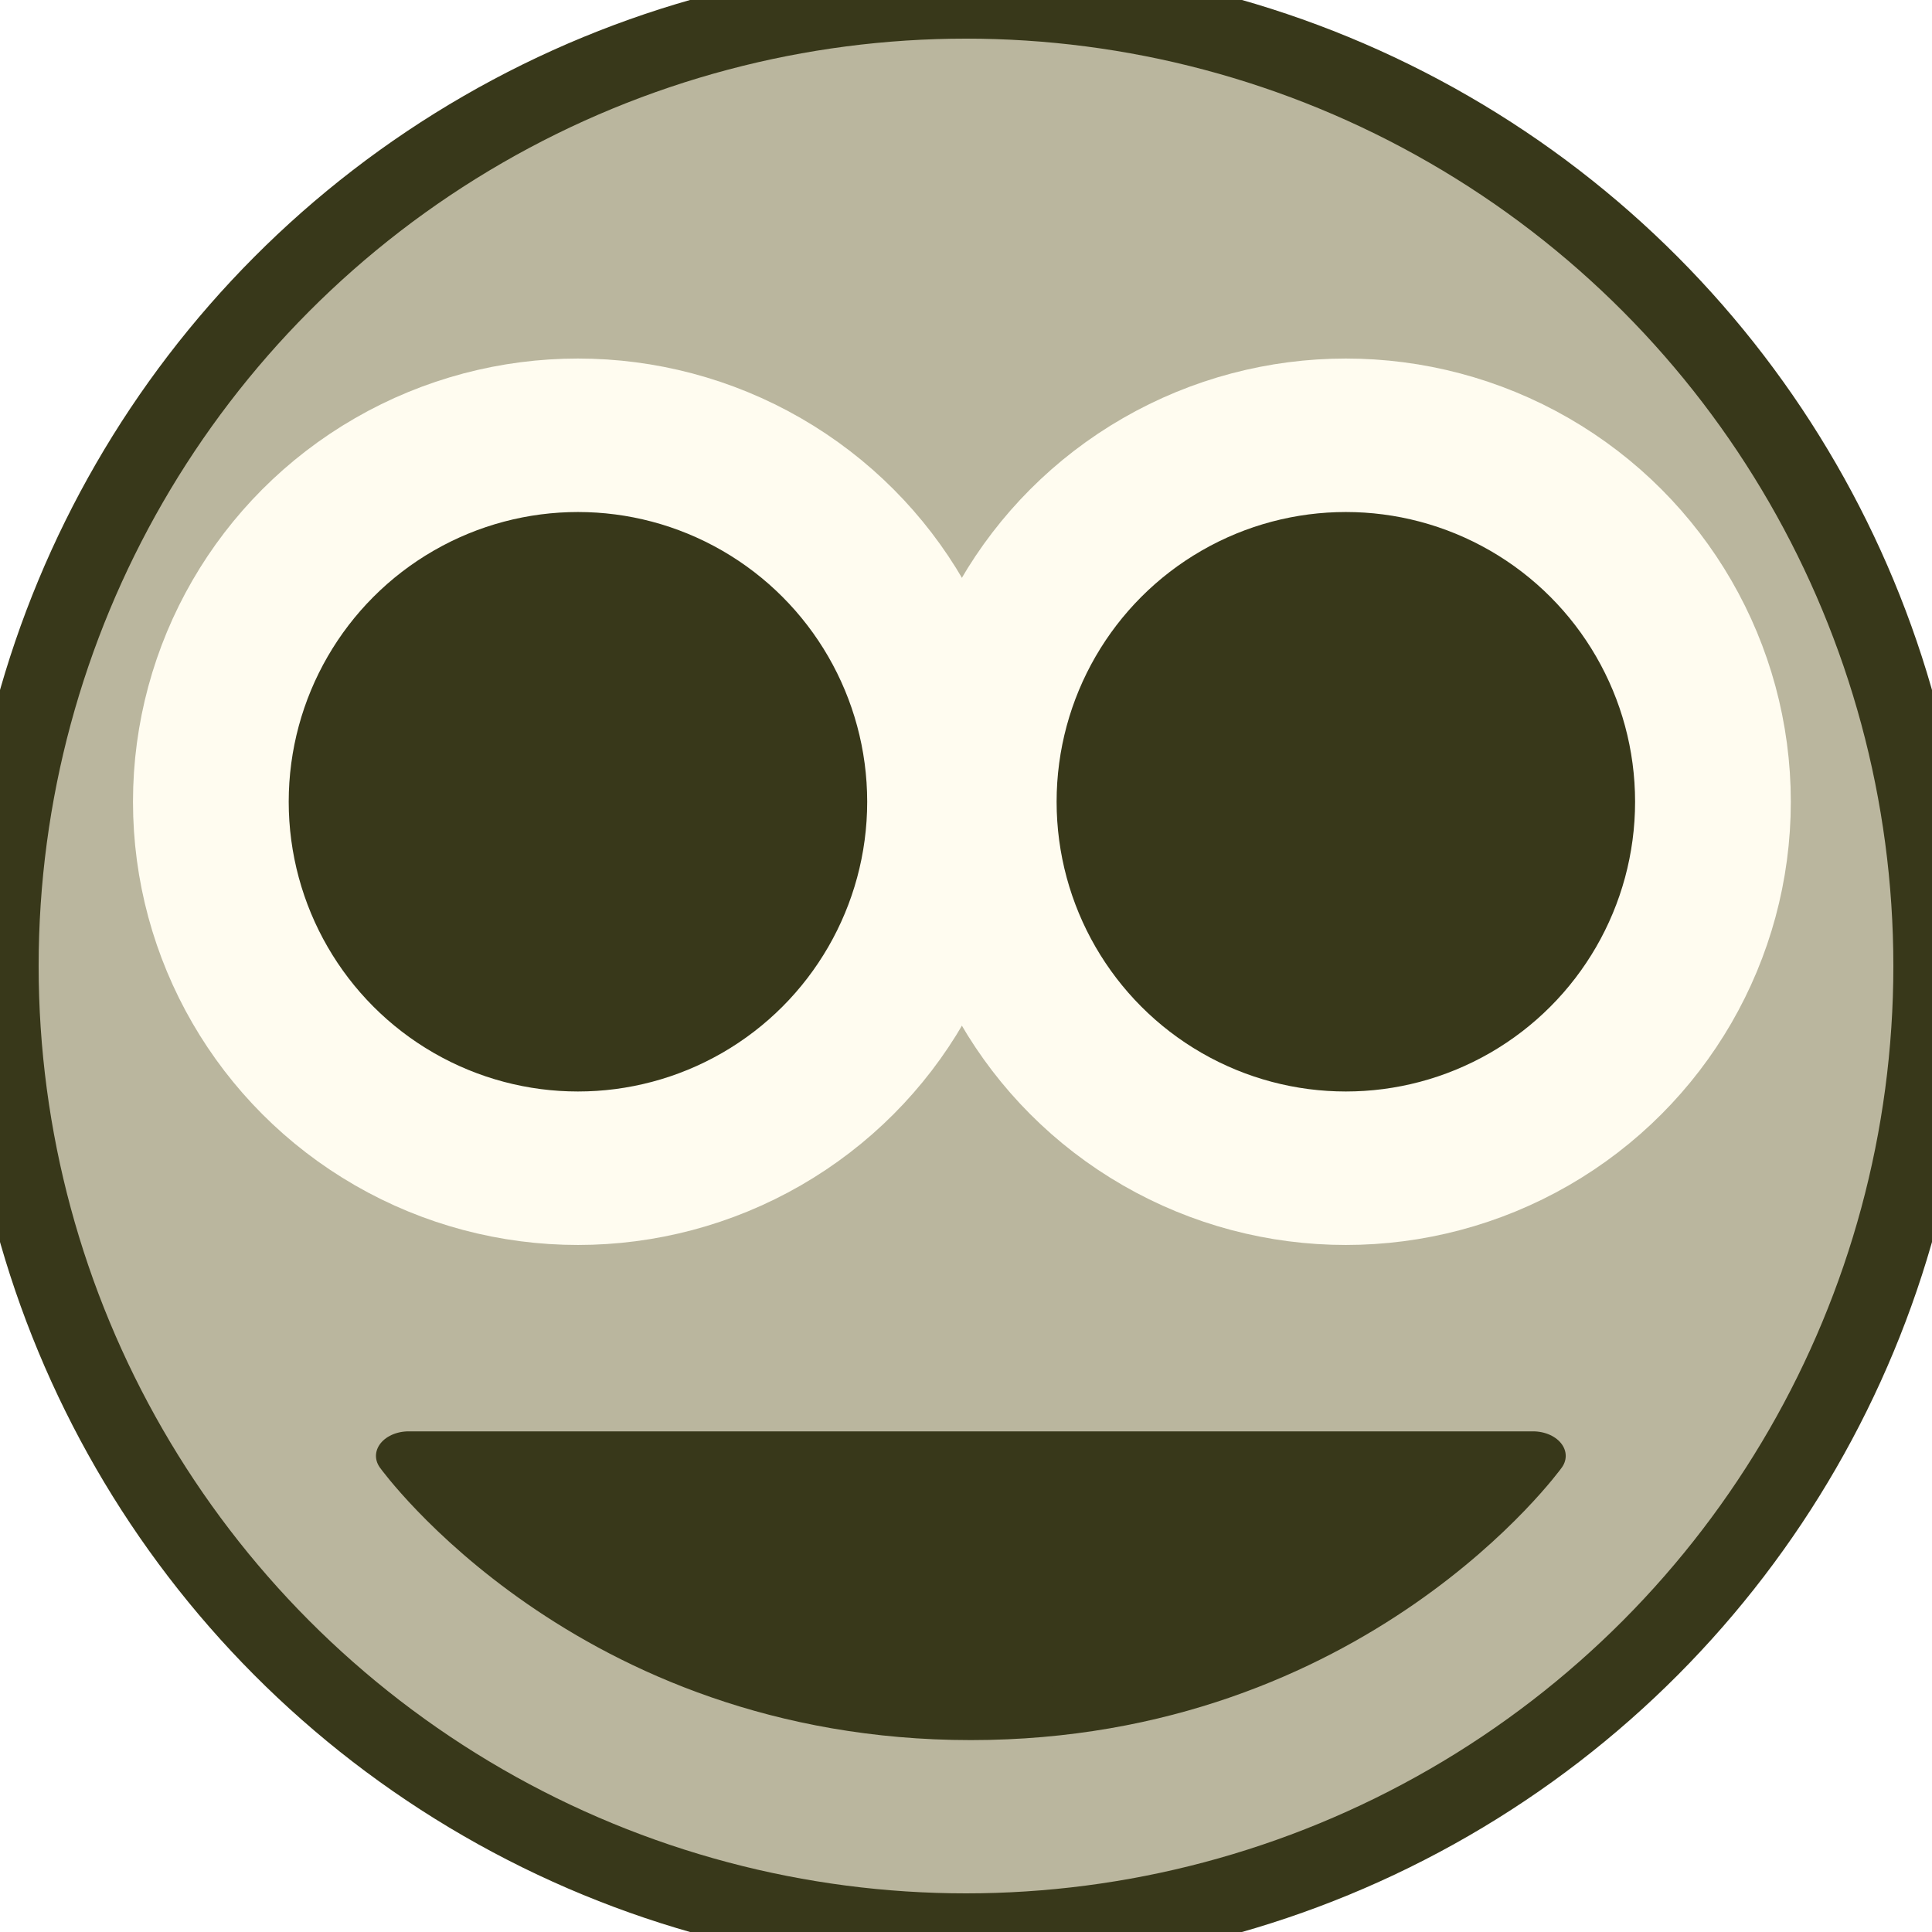 <?xml version="1.0" encoding="UTF-8" standalone="no"?>
<svg
   xmlns:dc="http://purl.org/dc/elements/1.1/"
   xmlns:cc="http://creativecommons.org/ns#"
   xmlns:rdf="http://www.w3.org/1999/02/22-rdf-syntax-ns#"
   xmlns:svg="http://www.w3.org/2000/svg"
   xmlns="http://www.w3.org/2000/svg"
   xmlns:sodipodi="http://sodipodi.sourceforge.net/DTD/sodipodi-0.dtd"
   xmlns:inkscape="http://www.inkscape.org/namespaces/inkscape"
   width="50mm"
   height="50mm"
   viewBox="0 0 50 50"
   version="1.1"
   id="svg8"
   inkscape:version="1.0.1 (3bc2e813f5, 2020-09-07)"
   sodipodi:docname="icon.svg"
   inkscape:export-filename="/home/tomato/Documents/projects/uglier-websites/icon.png"
   inkscape:export-xdpi="20.32"
   inkscape:export-ydpi="20.32">
  <defs
     id="defs2">
    <marker
       style="overflow:visible"
       id="marker1182"
       refX="0.0"
       refY="0.0"
       orient="auto"
       inkscape:stockid="Arrow1Lstart"
       inkscape:isstock="true">
      <path
         transform="scale(0.8) translate(12.5,0)"
         style="fill-rule:evenodd;stroke:#000000;stroke-width:1pt;stroke-opacity:1;fill:#000000;fill-opacity:1"
         d="M 0.0,0.0 L 5.0,-5.0 L -12.5,0.0 L 5.0,5.0 L 0.0,0.0 z "
         id="path1180" />
    </marker>
    <marker
       style="overflow:visible"
       id="Arrow1Lstart"
       refX="0.0"
       refY="0.0"
       orient="auto"
       inkscape:stockid="Arrow1Lstart"
       inkscape:isstock="true">
      <path
         transform="scale(0.8) translate(12.5,0)"
         style="fill-rule:evenodd;stroke:#000000;stroke-width:1pt;stroke-opacity:1;fill:#000000;fill-opacity:1"
         d="M 0.0,0.0 L 5.0,-5.0 L -12.5,0.0 L 5.0,5.0 L 0.0,0.0 z "
         id="path904" />
    </marker>
    <filter
       style="color-interpolation-filters:sRGB;"
       inkscape:label="Invert"
       id="filter1368">
      <feColorMatrix
         type="hueRotate"
         values="180"
         result="color1"
         id="feColorMatrix1364" />
      <feColorMatrix
         values="1 0 0 0 0 0 1 0 0 0 0 0 1 0 0 -0.21 -0.72 -0.07 2 0 "
         result="color2"
         id="feColorMatrix1366" />
    </filter>
    <filter
       style="color-interpolation-filters:sRGB;"
       inkscape:label="Invert"
       id="filter1374">
      <feColorMatrix
         type="hueRotate"
         values="180"
         result="color1"
         id="feColorMatrix1370" />
      <feColorMatrix
         values="1 0 0 0 0 0 1 0 0 0 0 0 1 0 0 -0.21 -0.72 -0.07 2 0 "
         result="color2"
         id="feColorMatrix1372" />
    </filter>
    <filter
       style="color-interpolation-filters:sRGB;"
       inkscape:label="Invert"
       id="filter1380">
      <feColorMatrix
         type="hueRotate"
         values="180"
         result="color1"
         id="feColorMatrix1376" />
      <feColorMatrix
         values="1 0 0 0 0 0 1 0 0 0 0 0 1 0 0 -0.21 -0.72 -0.07 2 0 "
         result="color2"
         id="feColorMatrix1378" />
    </filter>
    <filter
       style="color-interpolation-filters:sRGB;"
       inkscape:label="Invert"
       id="filter1386">
      <feColorMatrix
         type="hueRotate"
         values="180"
         result="color1"
         id="feColorMatrix1382" />
      <feColorMatrix
         values="1 0 0 0 0 0 1 0 0 0 0 0 1 0 0 -0.21 -0.72 -0.07 2 0 "
         result="color2"
         id="feColorMatrix1384" />
    </filter>
    <filter
       style="color-interpolation-filters:sRGB;"
       inkscape:label="Invert"
       id="filter1392">
      <feColorMatrix
         type="hueRotate"
         values="180"
         result="color1"
         id="feColorMatrix1388" />
      <feColorMatrix
         values="1 0 0 0 0 0 1 0 0 0 0 0 1 0 0 -0.21 -0.72 -0.07 2 0 "
         result="color2"
         id="feColorMatrix1390" />
    </filter>
    <filter
       style="color-interpolation-filters:sRGB;"
       inkscape:label="Invert"
       id="filter1398">
      <feColorMatrix
         type="hueRotate"
         values="180"
         result="color1"
         id="feColorMatrix1394" />
      <feColorMatrix
         values="1 0 0 0 0 0 1 0 0 0 0 0 1 0 0 -0.21 -0.72 -0.07 2 0 "
         result="color2"
         id="feColorMatrix1396" />
    </filter>
    <filter
       style="color-interpolation-filters:sRGB;"
       inkscape:label="Invert"
       id="filter1404">
      <feColorMatrix
         type="hueRotate"
         values="180"
         result="color1"
         id="feColorMatrix1400" />
      <feColorMatrix
         values="1 0 0 0 0 0 1 0 0 0 0 0 1 0 0 -0.21 -0.72 -0.07 2 0 "
         result="color2"
         id="feColorMatrix1402" />
    </filter>
    <filter
       style="color-interpolation-filters:sRGB;"
       inkscape:label="Invert"
       id="filter1410">
      <feColorMatrix
         type="hueRotate"
         values="180"
         result="color1"
         id="feColorMatrix1406" />
      <feColorMatrix
         values="1 0 0 0 0 0 1 0 0 0 0 0 1 0 0 -0.21 -0.72 -0.07 2 0 "
         result="color2"
         id="feColorMatrix1408" />
    </filter>
    <filter
       style="color-interpolation-filters:sRGB"
       inkscape:label="Invert"
       id="filter1386-1">
      <feColorMatrix
         type="hueRotate"
         values="180"
         result="color1"
         id="feColorMatrix1382-2" />
      <feColorMatrix
         values="1 0 0 0 0 0 1 0 0 0 0 0 1 0 0 -0.21 -0.72 -0.07 2 0 "
         result="color2"
         id="feColorMatrix1384-7" />
    </filter>
    <filter
       style="color-interpolation-filters:sRGB"
       inkscape:label="Invert"
       id="filter1404-9">
      <feColorMatrix
         type="hueRotate"
         values="180"
         result="color1"
         id="feColorMatrix1400-3" />
      <feColorMatrix
         values="1 0 0 0 0 0 1 0 0 0 0 0 1 0 0 -0.21 -0.72 -0.07 2 0 "
         result="color2"
         id="feColorMatrix1402-6" />
    </filter>
    <filter
       style="color-interpolation-filters:sRGB"
       inkscape:label="Invert"
       id="filter1404-9-8">
      <feColorMatrix
         type="hueRotate"
         values="180"
         result="color1"
         id="feColorMatrix1400-3-7" />
      <feColorMatrix
         values="1 0 0 0 0 0 1 0 0 0 0 0 1 0 0 -0.21 -0.72 -0.07 2 0 "
         result="color2"
         id="feColorMatrix1402-6-9" />
    </filter>
  </defs>
  <sodipodi:namedview
     id="base"
     pagecolor="#ffffff"
     bordercolor="#666666"
     borderopacity="1.0"
     inkscape:pageopacity="0.0"
     inkscape:pageshadow="2"
     inkscape:zoom="0.92893395"
     inkscape:cx="-129.77522"
     inkscape:cy="260.97238"
     inkscape:document-units="mm"
     inkscape:current-layer="layer1"
     inkscape:document-rotation="0"
     showgrid="true"
     showguides="true"
     inkscape:window-width="1902"
     inkscape:window-height="1035"
     inkscape:window-x="8"
     inkscape:window-y="8"
     inkscape:window-maximized="1">
    <inkscape:grid
       type="xygrid"
       id="grid20"
       originx="0"
       originy="0" />
  </sodipodi:namedview>
  <g
     inkscape:label="Layer 1"
     inkscape:groupmode="layer"
     id="layer1"
     transform="translate(-46.7,-31.724)">
    <circle
       style="fill:#bab69e;fill-rule:evenodd;stroke-width:2;stroke-miterlimit:4;stroke-dasharray:none;fill-opacity:1;stroke:#38381a;stroke-opacity:1;filter:url(#filter1410)"
       id="path18"
       cx="71.7"
       cy="56.724"
       r="25"
       inkscape:export-xdpi="20.32"
       inkscape:export-ydpi="20.32" />
    <ellipse
       style="fill:#38381a;fill-opacity:1;stroke:#fffcf0;stroke-width:5.289;stroke-miterlimit:4;stroke-dasharray:none;stroke-opacity:1;filter:url(#filter1404-9)"
       id="path26-0"
       cx="61.662"
       cy="56.561"
       rx="12.468"
       ry="12.629"
       transform="matrix(0.762,0,0,0.751,14.671,9.996)"
       inkscape:export-xdpi="20.32"
       inkscape:export-ydpi="20.32" />
    <ellipse
       style="fill:#38381a;fill-opacity:1;stroke:#fffcf0;stroke-width:5.289;stroke-miterlimit:4;stroke-dasharray:none;stroke-opacity:1;filter:url(#filter1404-9-8)"
       id="path26-0-2"
       cx="61.662"
       cy="56.561"
       rx="12.468"
       ry="12.629"
       transform="matrix(0.762,0,0,0.751,34.544,9.996)"
       inkscape:export-xdpi="20.32"
       inkscape:export-ydpi="20.32" />
    <path
       style="fill:#38381a;fill-opacity:1;stroke:#38381a;stroke-width:2;stroke-linecap:butt;stroke-linejoin:round;stroke-miterlimit:4;stroke-dasharray:none;stroke-opacity:1;filter:url(#filter1374)"
       d="m 54.638,67.443 c 0,0 5.733,10.583 17.198,10.583 11.465,0 17.198,-10.583 17.198,-10.583 z"
       id="path79"
       sodipodi:nodetypes="cscc"
       transform="matrix(0.846,0,0,0.635,11.052,26.576)"
       inkscape:export-xdpi="20.32"
       inkscape:export-ydpi="20.32" />
  </g>
</svg>

